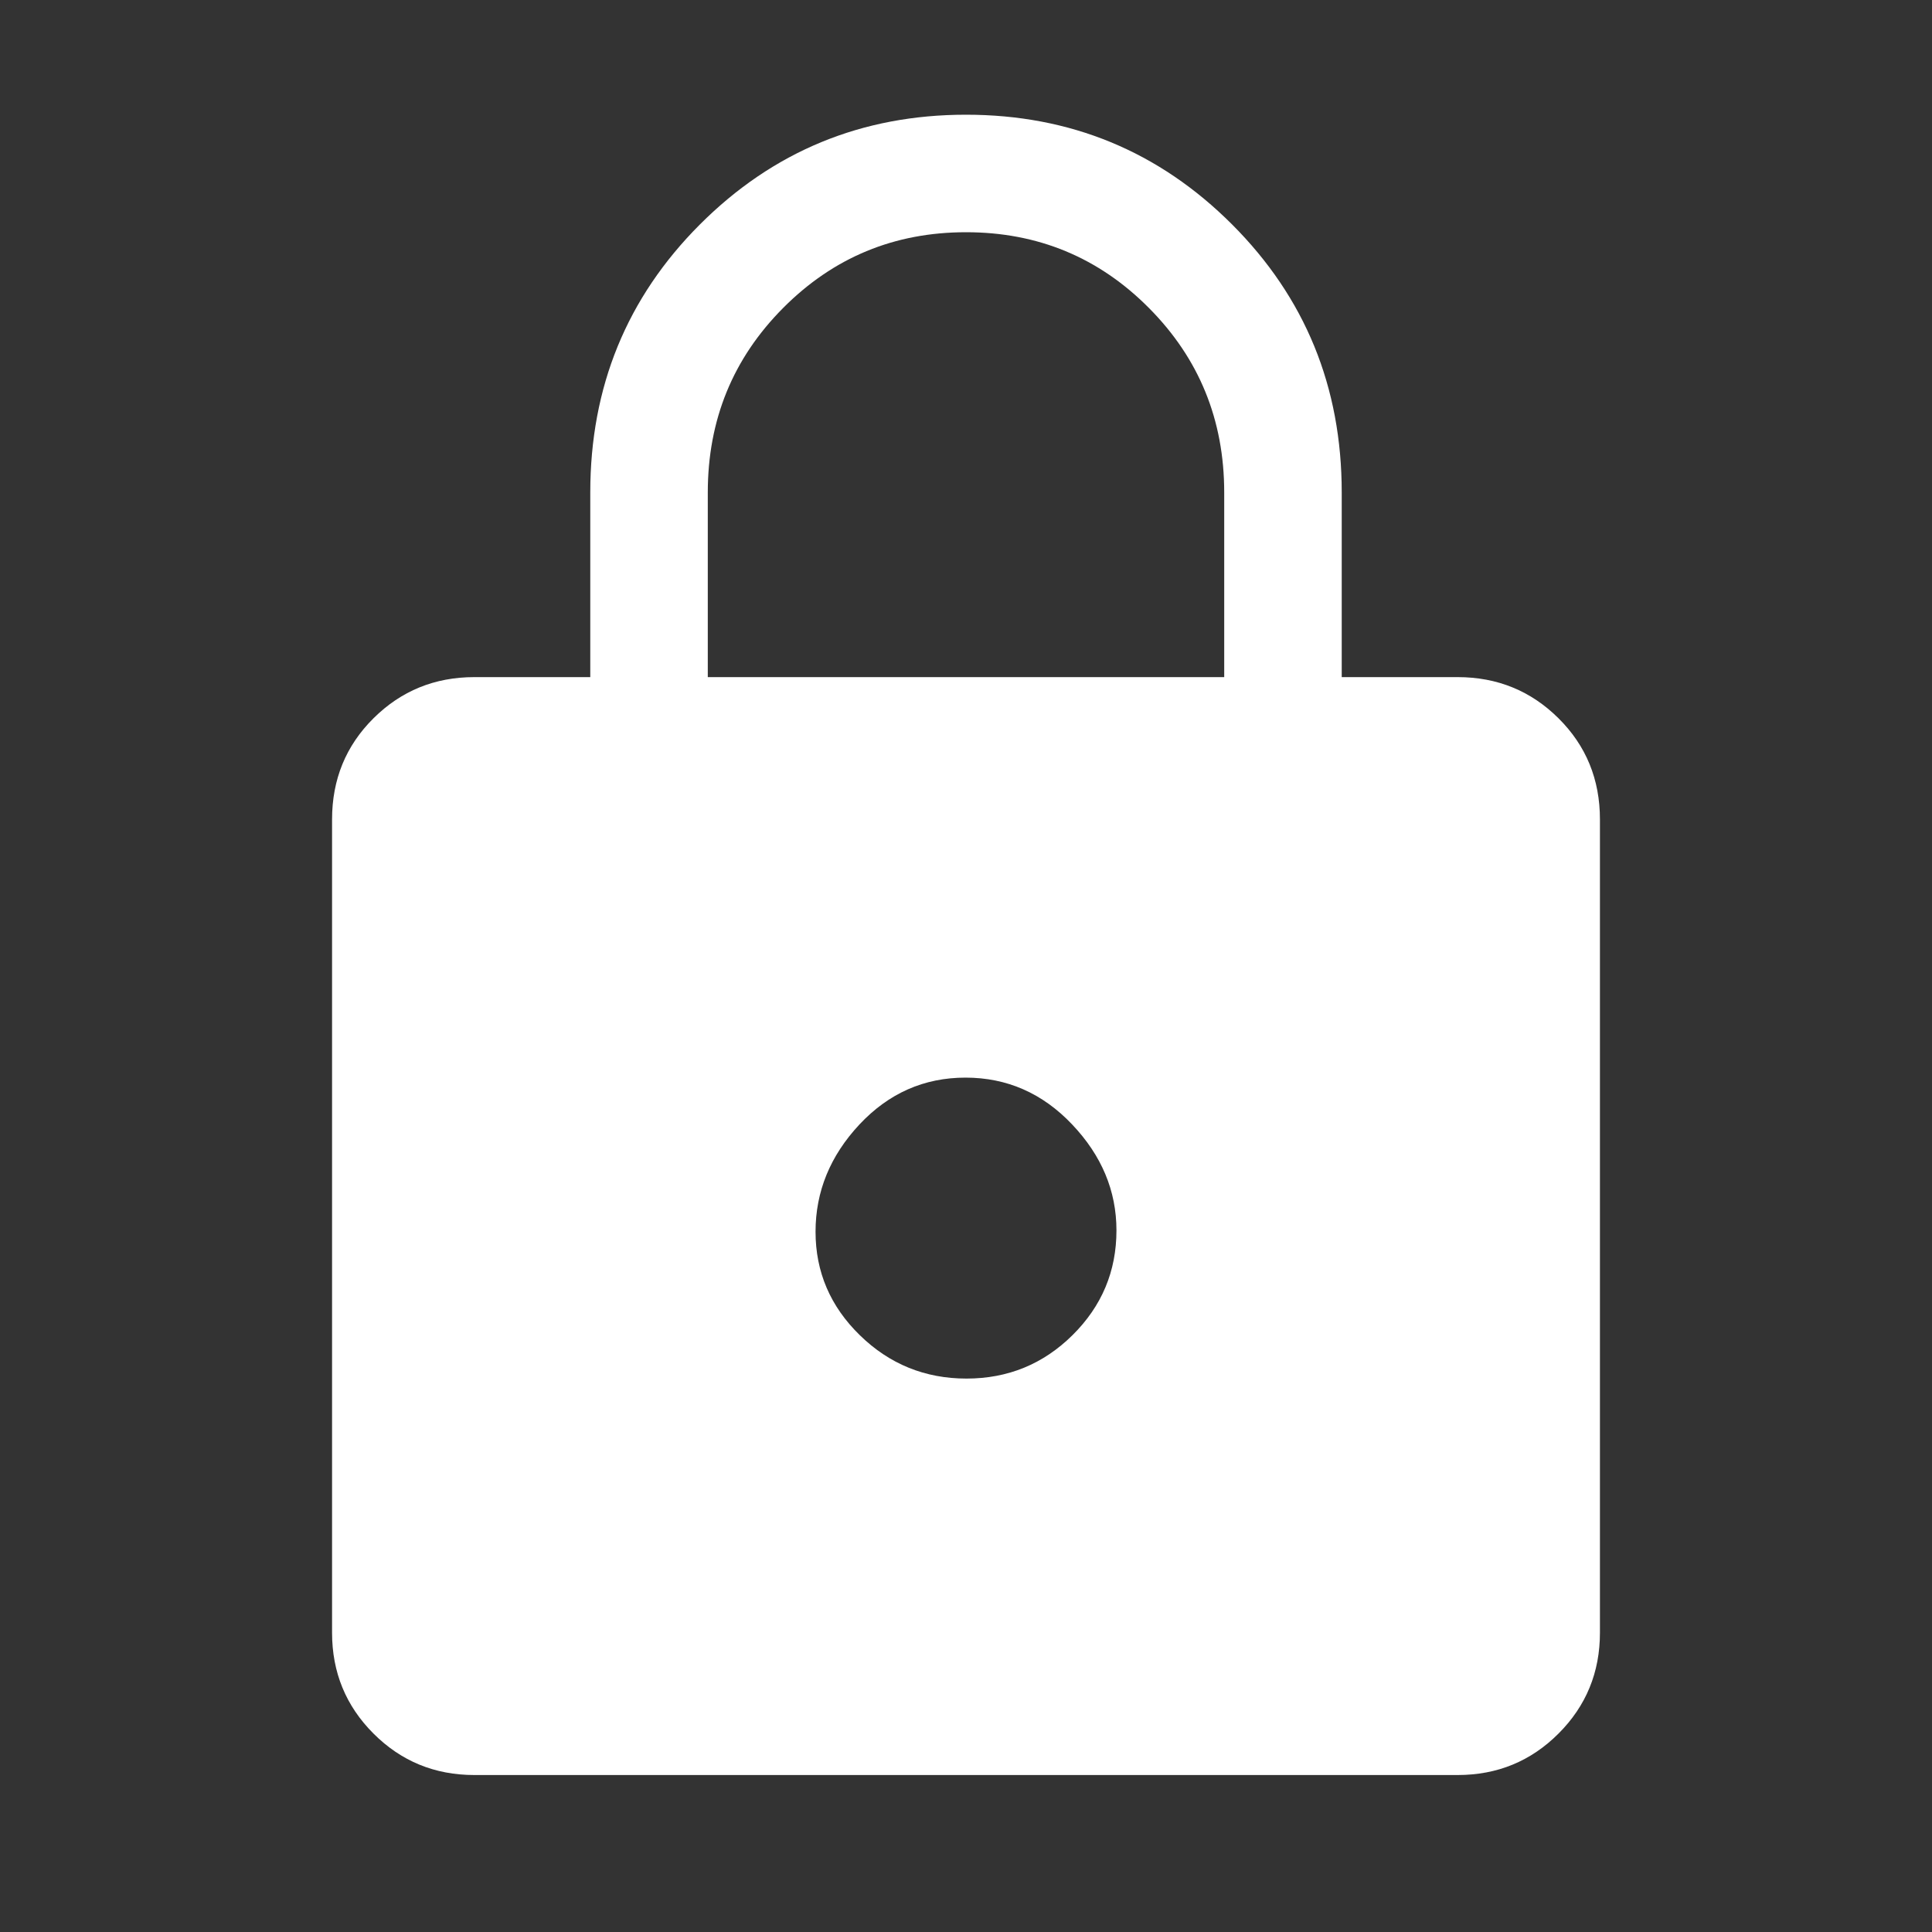 <svg width="40" height="40" viewBox="0 0 40 40" fill="none" xmlns="http://www.w3.org/2000/svg">
    <rect x="0" y="0" width="40" height="40" fill="#333333" stroke="none"/>
    <path d="M9.821 36.75C9.001 36.75 8.305 36.464 7.733 35.892C7.161 35.32 6.875 34.624 6.875 33.804V16.965C6.875 16.137 7.161 15.439 7.733 14.871C8.305 14.303 9.001 14.019 9.821 14.019H12.221V10.196C12.221 8.01 12.978 6.161 14.492 4.646C16.006 3.132 17.842 2.375 20 2.375C22.158 2.375 23.994 3.132 25.508 4.646C27.022 6.161 27.779 8.01 27.779 10.196V14.019H30.179C30.999 14.019 31.695 14.303 32.267 14.871C32.839 15.439 33.125 16.137 33.125 16.965V33.804C33.125 34.624 32.839 35.32 32.267 35.892C31.695 36.464 30.999 36.75 30.179 36.75L9.821 36.75ZM20.01 28.542C20.869 28.542 21.601 28.241 22.207 27.641C22.812 27.041 23.115 26.319 23.115 25.474C23.115 24.656 22.809 23.924 22.196 23.279C21.584 22.634 20.848 22.311 19.99 22.311C19.131 22.311 18.399 22.635 17.793 23.282C17.188 23.93 16.885 24.669 16.885 25.502C16.885 26.334 17.191 27.049 17.804 27.646C18.416 28.243 19.152 28.542 20.01 28.542ZM14.654 14.019H25.346V10.196C25.346 8.694 24.826 7.421 23.787 6.376C22.748 5.33 21.486 4.808 20.001 4.808C18.516 4.808 17.254 5.33 16.214 6.376C15.174 7.421 14.654 8.694 14.654 10.196V14.019Z" fill="white"/>
</svg>
